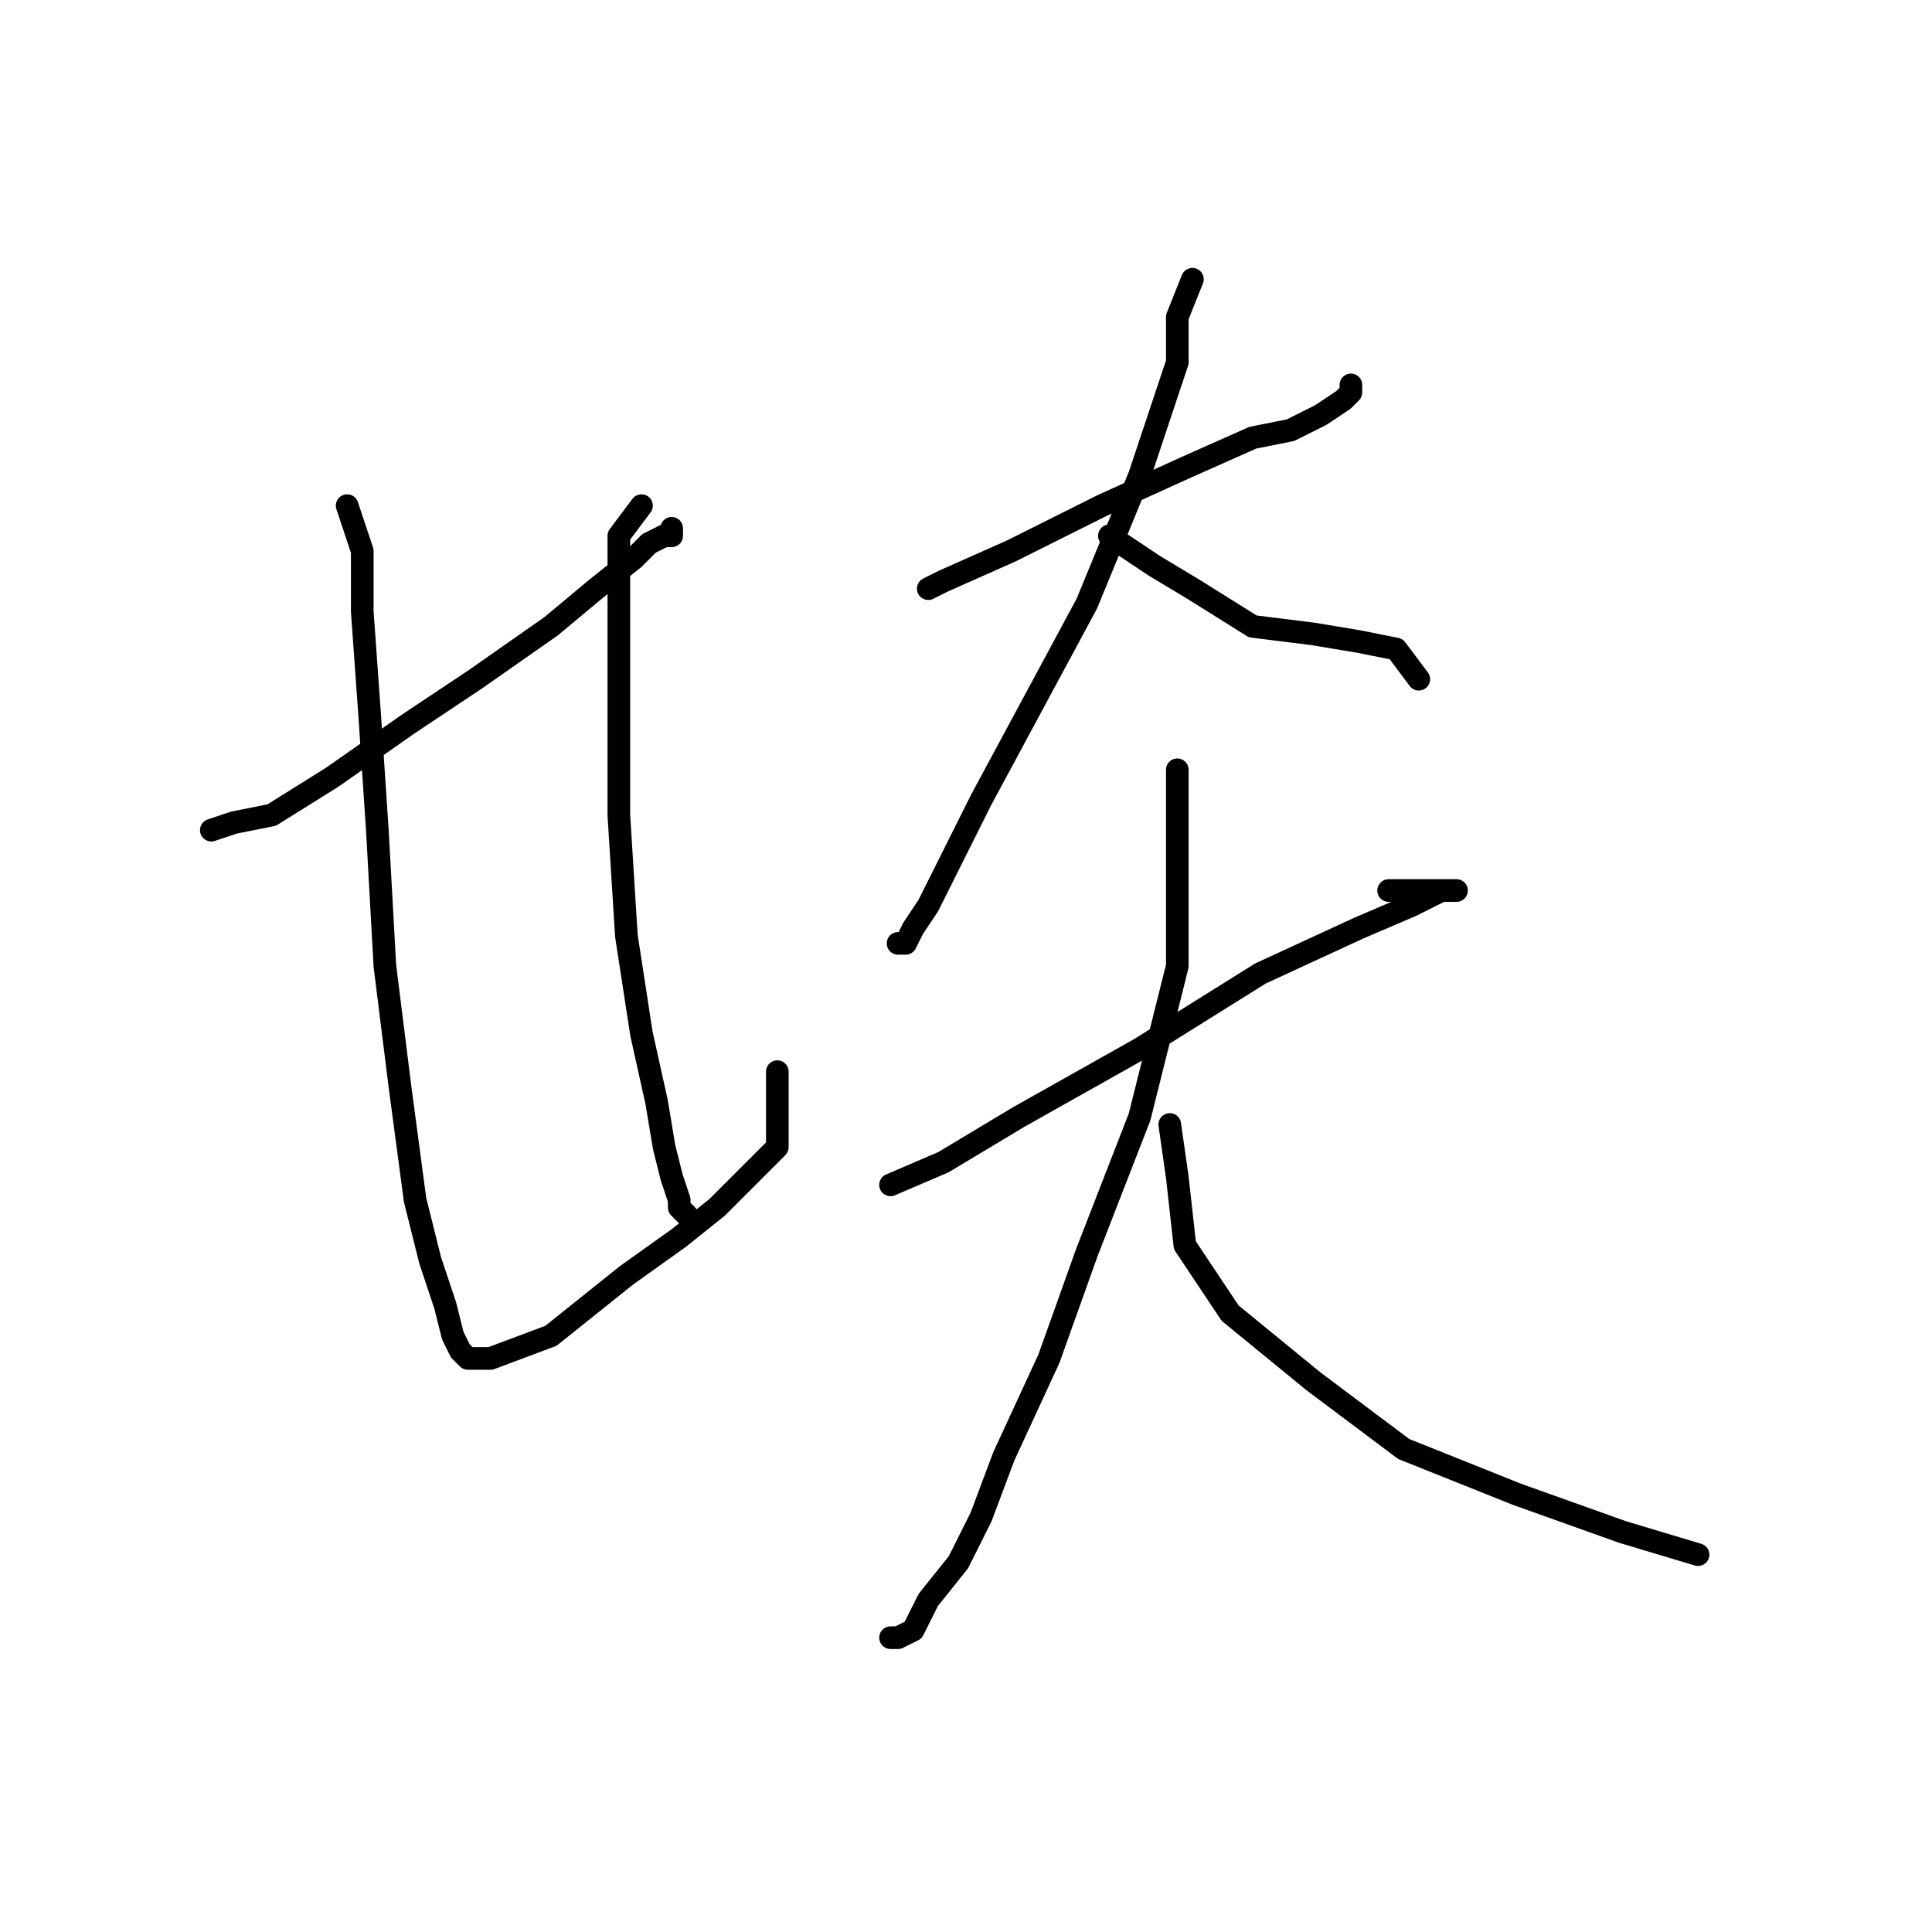 <?xml version="1.0" standalone="no"?>
    <svg width="256" height="256" xmlns="http://www.w3.org/2000/svg" version="1.1">
    <polyline stroke="black" stroke-width="3" stroke-linecap="round" fill="transparent" stroke-linejoin="round" points="28 110 31 109 36 108 44 103 54 96 63 90 73 83 79 78 84 74 86 72 88 71 89 71 89 70 89 70 " />
        <polyline stroke="black" stroke-width="3" stroke-linecap="round" fill="transparent" stroke-linejoin="round" points="46 67 48 73 48 81 49 95 50 110 51 128 53 144 55 159 57 167 59 173 60 177 61 179 62 180 65 180 73 177 83 169 90 164 95 160 98 157 101 154 103 152 103 150 103 149 103 148 103 147 103 146 103 142 103 142 " />
        <polyline stroke="black" stroke-width="3" stroke-linecap="round" fill="transparent" stroke-linejoin="round" points="85 67 82 71 82 78 82 91 82 108 83 124 85 137 87 146 88 152 89 156 90 159 90 160 91 161 91 161 " />
        <polyline stroke="black" stroke-width="3" stroke-linecap="round" fill="transparent" stroke-linejoin="round" points="123 78 125 77 134 73 146 67 157 62 166 58 171 57 175 55 178 53 179 52 179 51 179 51 " />
        <polyline stroke="black" stroke-width="3" stroke-linecap="round" fill="transparent" stroke-linejoin="round" points="158 37 156 42 156 48 151 63 144 80 137 93 130 106 126 114 123 120 121 123 120 125 119 125 119 125 " />
        <polyline stroke="black" stroke-width="3" stroke-linecap="round" fill="transparent" stroke-linejoin="round" points="147 71 153 75 158 78 166 83 174 84 180 85 185 86 188 90 188 90 " />
        <polyline stroke="black" stroke-width="3" stroke-linecap="round" fill="transparent" stroke-linejoin="round" points="118 157 125 154 135 148 151 139 167 129 180 123 187 120 191 118 193 118 184 118 184 118 " />
        <polyline stroke="black" stroke-width="3" stroke-linecap="round" fill="transparent" stroke-linejoin="round" points="156 102 156 107 156 114 156 128 151 148 144 166 139 180 133 193 130 201 127 207 123 212 121 216 119 217 118 217 118 217 " />
        <polyline stroke="black" stroke-width="3" stroke-linecap="round" fill="transparent" stroke-linejoin="round" points="155 149 156 156 157 165 163 174 174 183 186 192 201 198 215 203 225 206 225 206 " />
        </svg>
